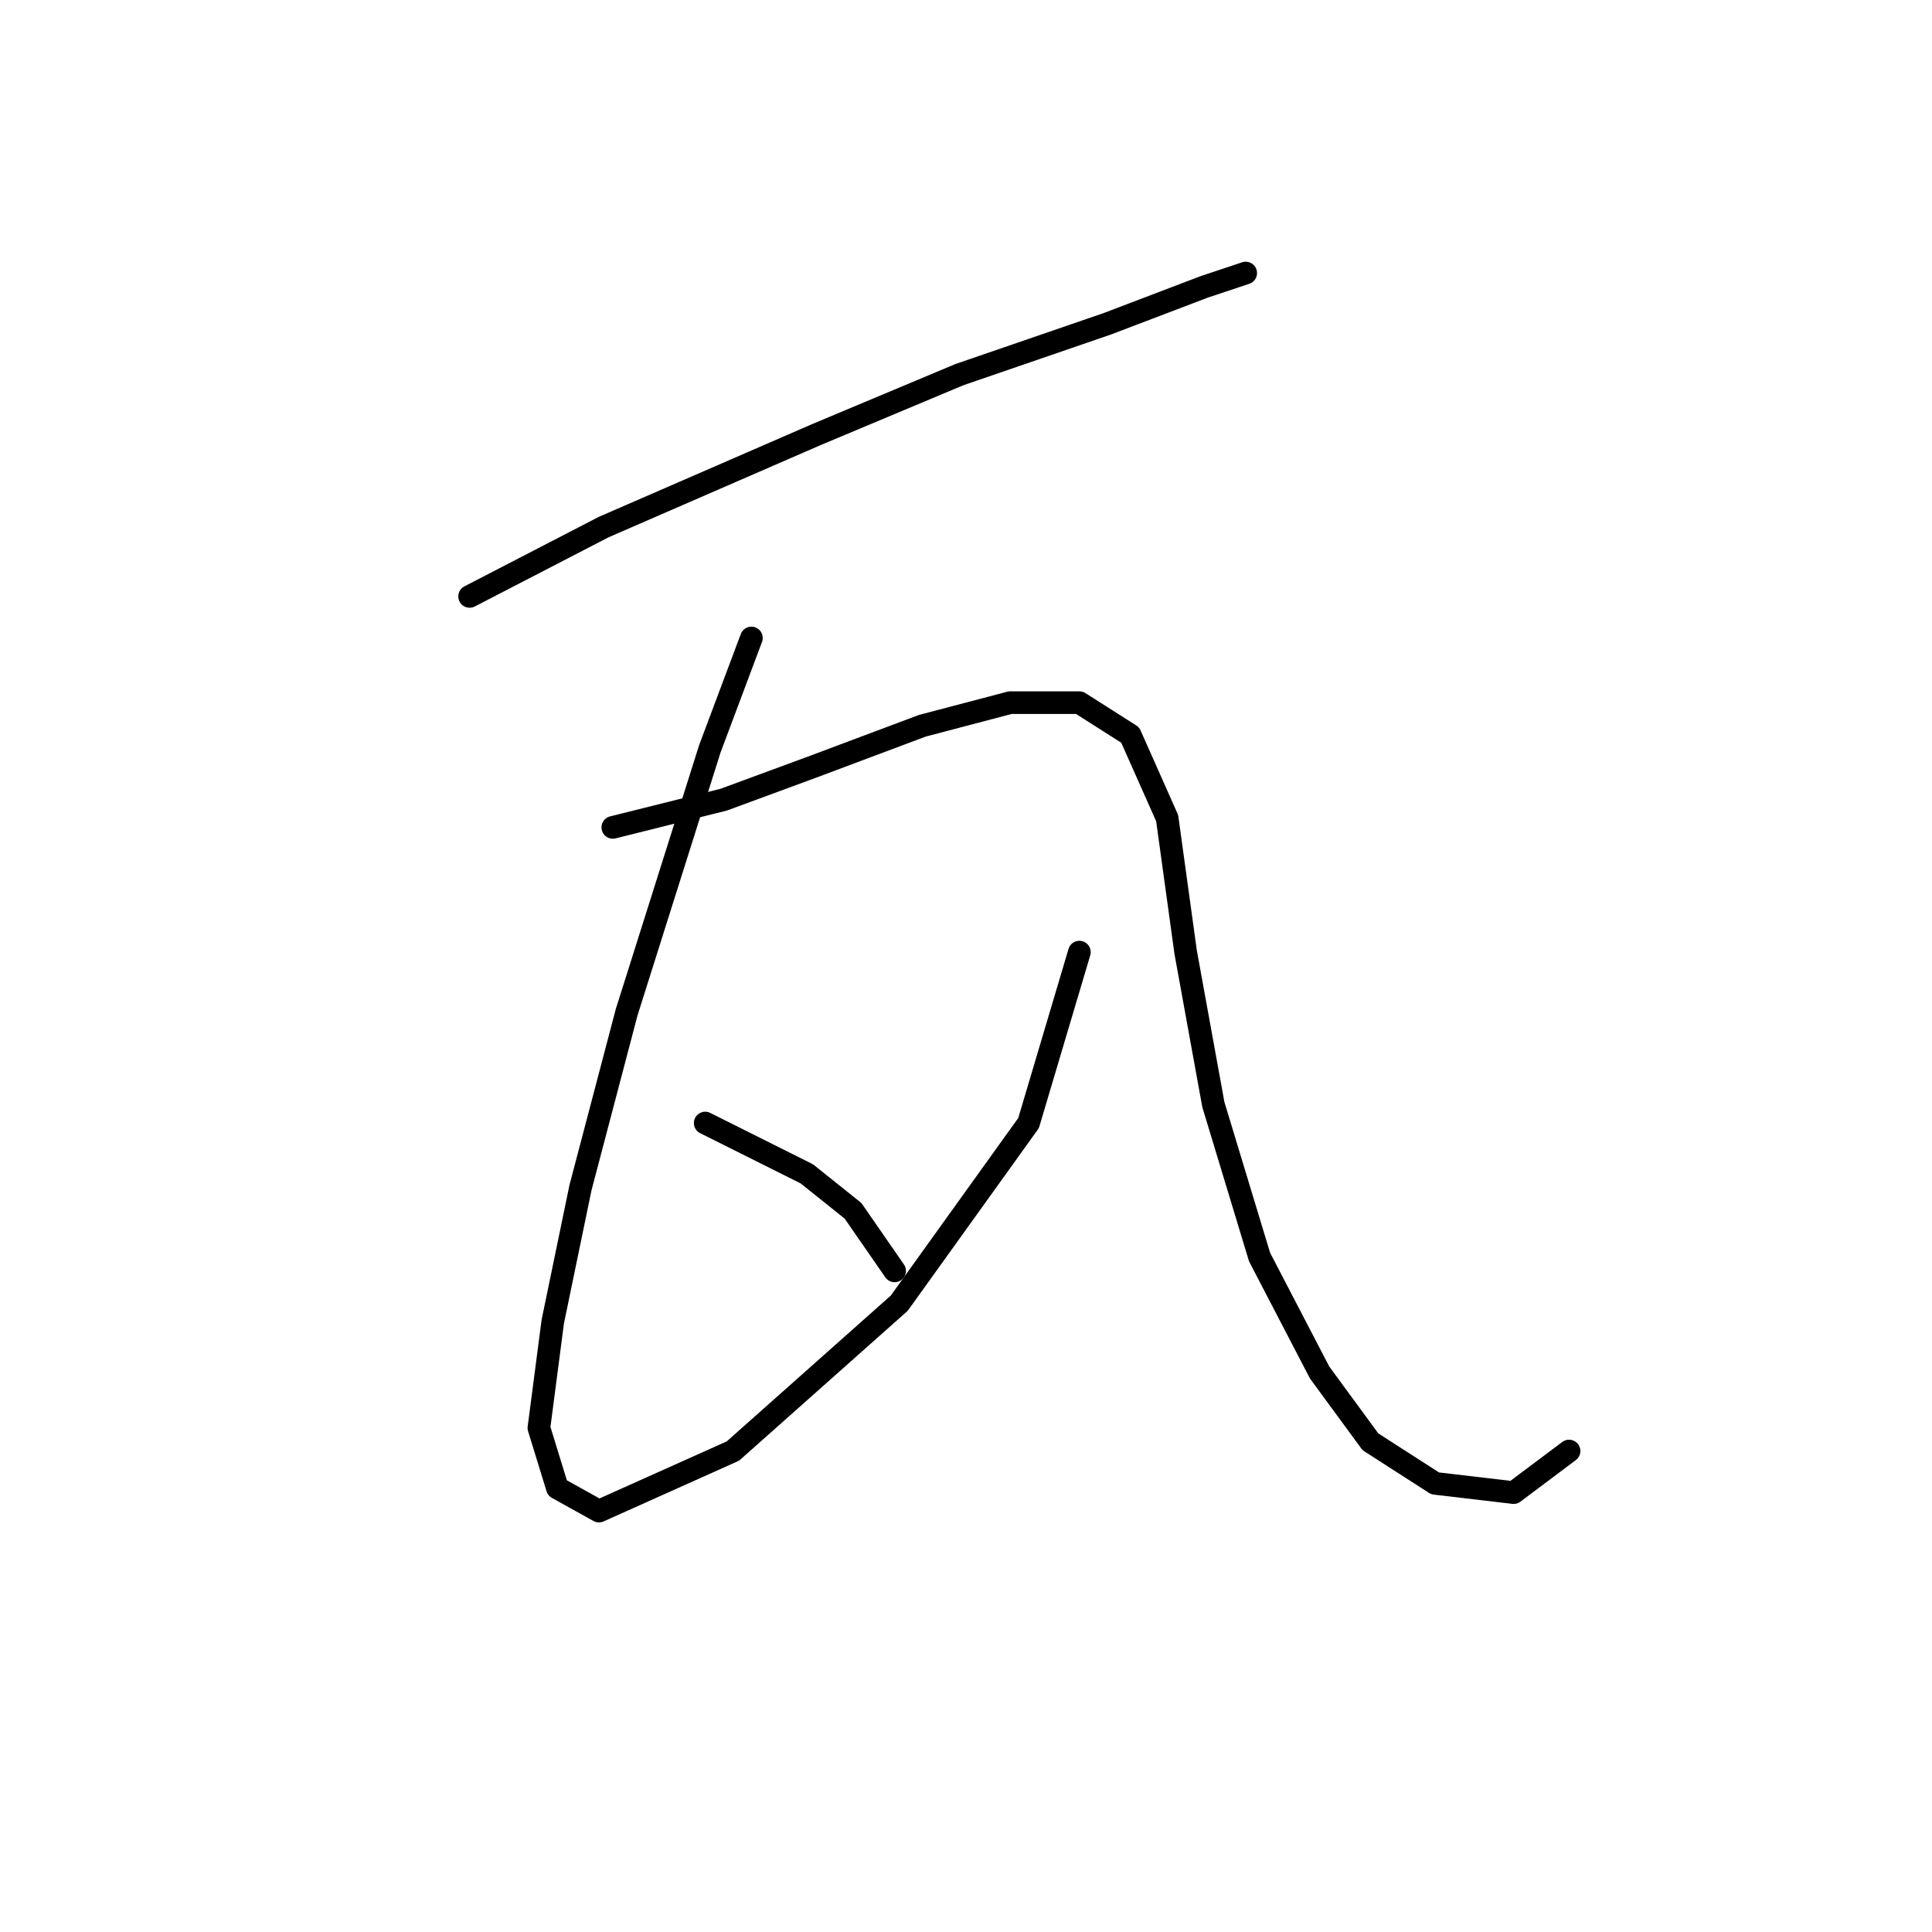 <?xml version="1.0" standalone="no"?>
    <svg width="256" height="256" xmlns="http://www.w3.org/2000/svg" version="1.1">
    <polyline stroke="black" stroke-width="3" stroke-linecap="round" fill="transparent" stroke-linejoin="round" points="62.226 79.028 79.977 69.847 108.134 57.604 127.11 49.647 146.697 42.914 159.552 38.017 165.061 36.18 165.061 36.18 " />
        <polyline stroke="black" stroke-width="3" stroke-linecap="round" fill="transparent" stroke-linejoin="round" points="99.564 84.537 94.055 99.228 83.037 134.119 76.916 157.379 73.244 175.13 71.407 189.209 73.856 197.166 79.365 200.227 97.116 192.269 119.152 172.682 136.291 148.809 143.024 126.161 143.024 126.161 " />
        <polyline stroke="black" stroke-width="3" stroke-linecap="round" fill="transparent" stroke-linejoin="round" points="81.201 109.634 95.892 105.961 107.522 101.677 122.213 96.168 133.843 93.107 143.024 93.107 149.758 97.392 154.655 108.41 157.103 126.161 160.776 146.361 166.897 166.561 174.854 181.863 181.588 191.045 190.157 196.554 200.563 197.778 207.908 192.269 207.908 192.269 " />
        <polyline stroke="black" stroke-width="3" stroke-linecap="round" fill="transparent" stroke-linejoin="round" points="93.443 148.809 106.91 155.543 113.031 160.439 118.54 168.397 118.54 168.397 " />
        </svg>